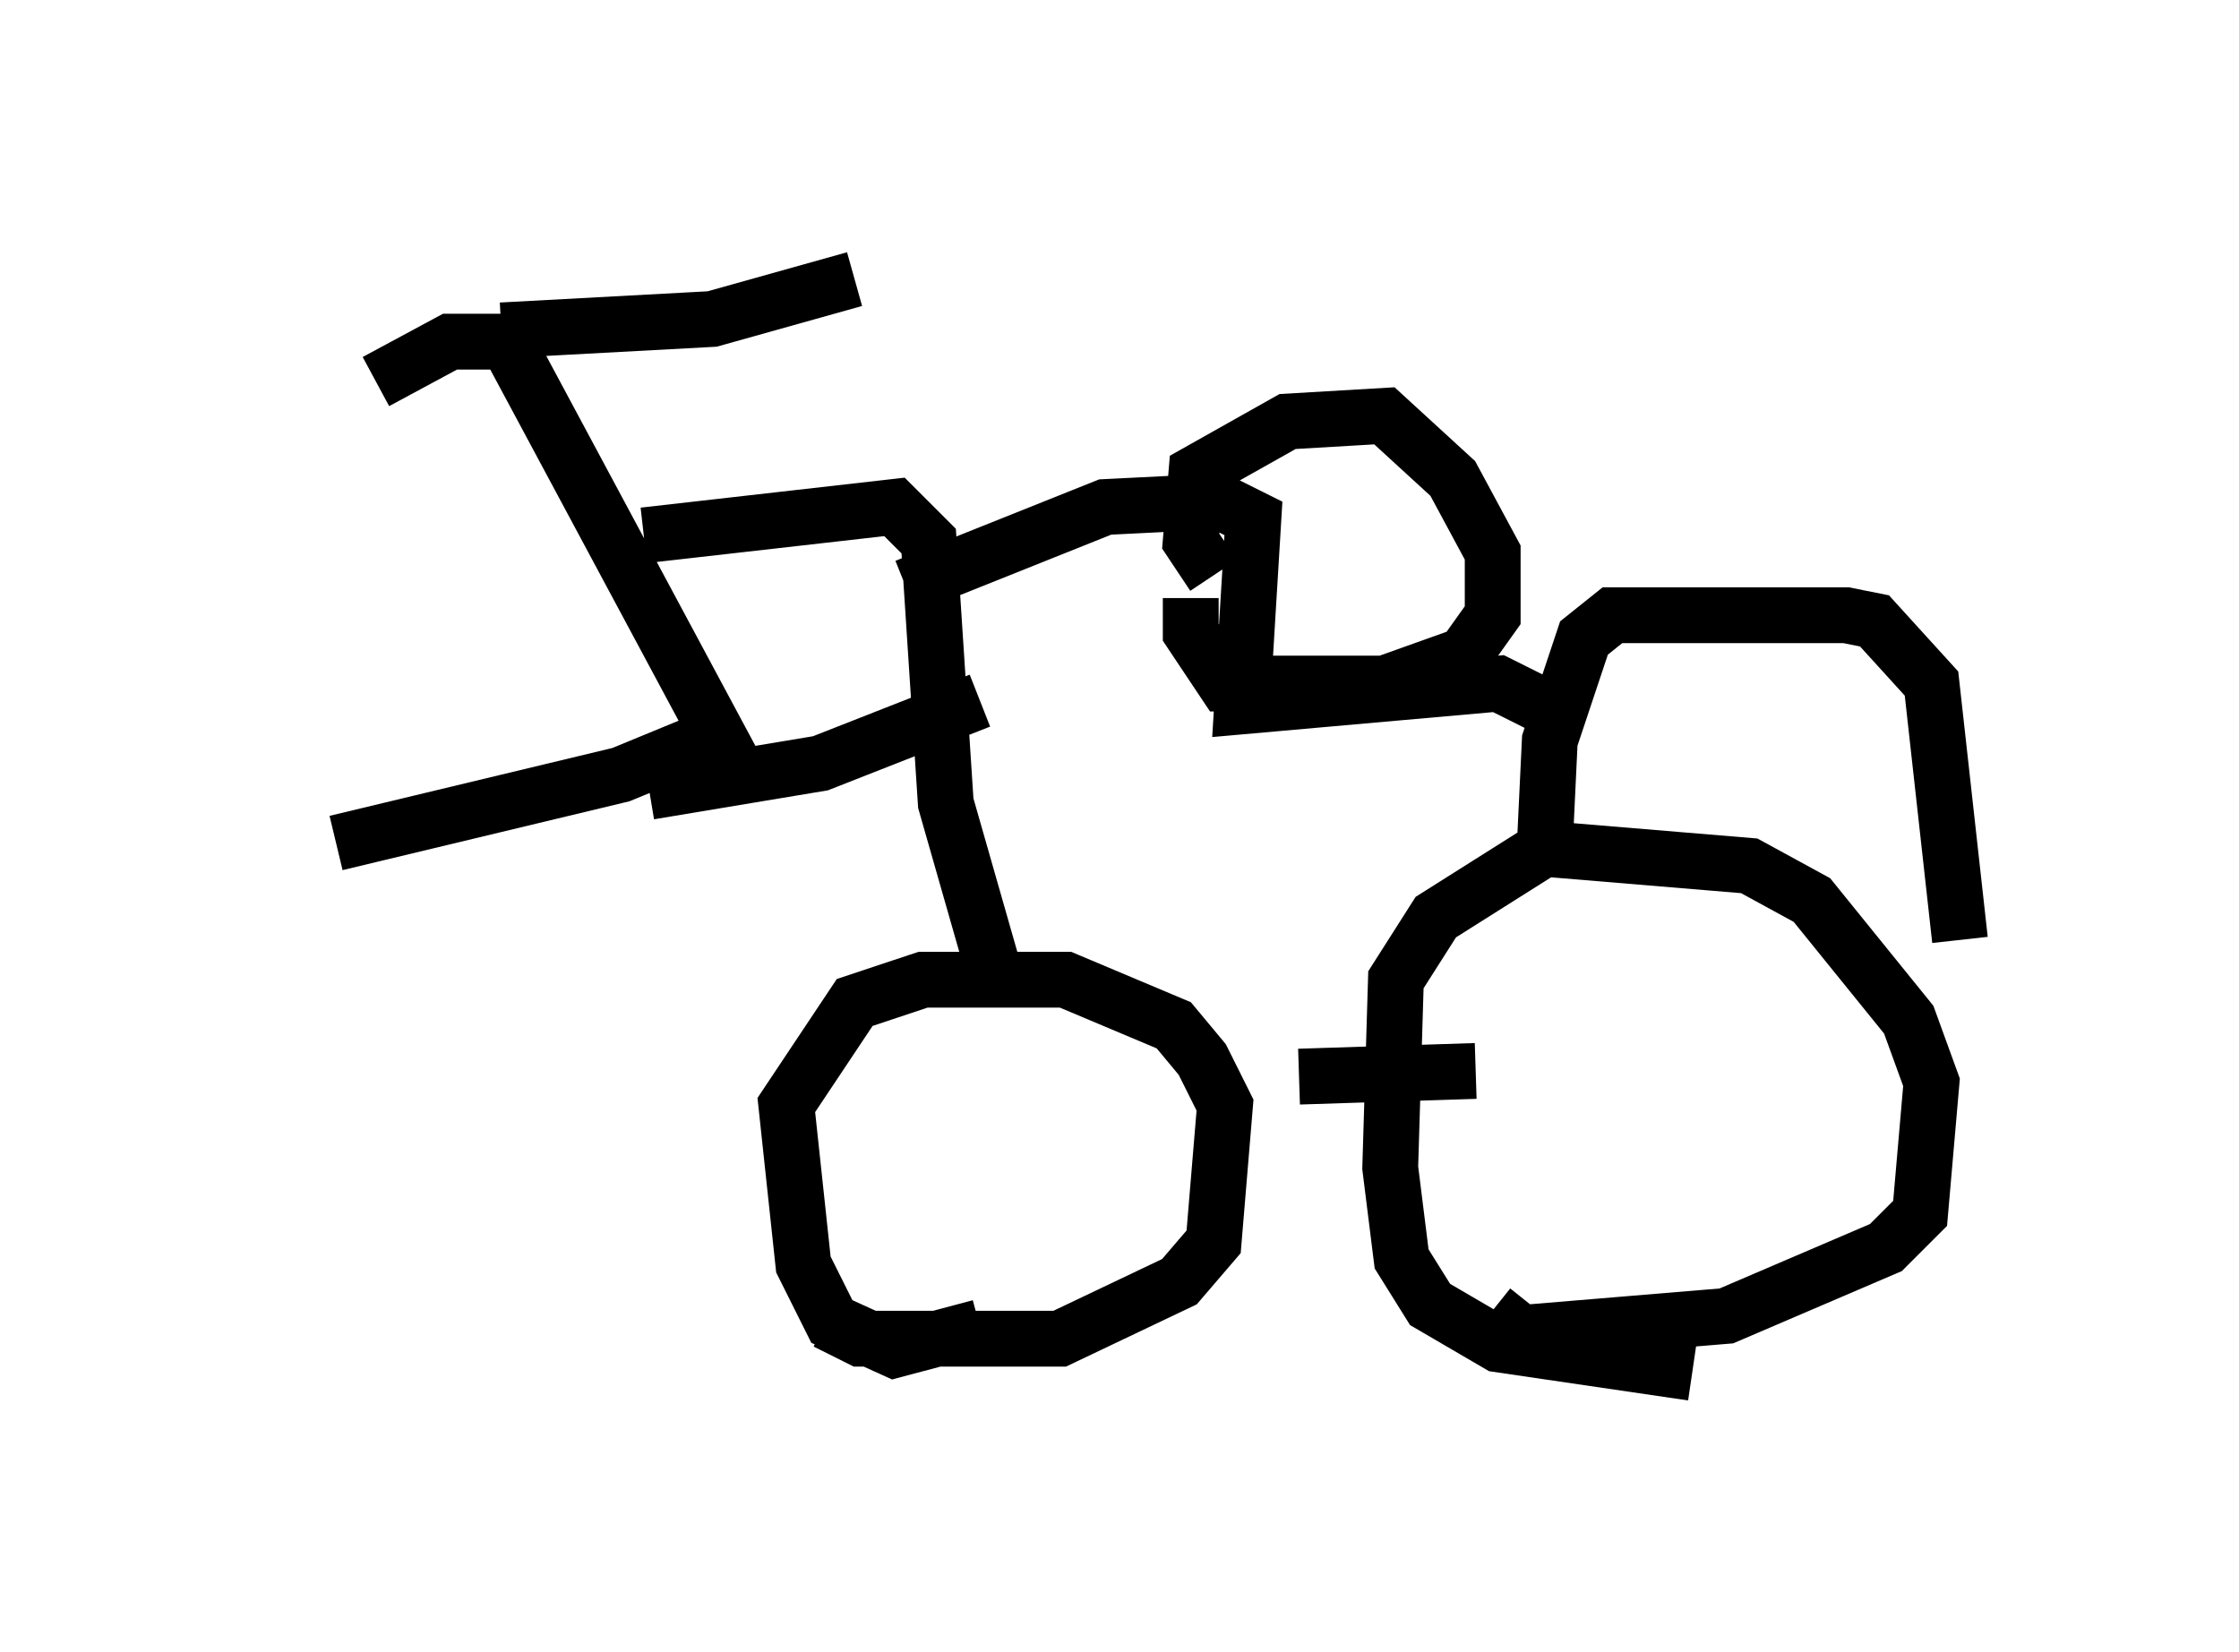 <?xml version="1.0" encoding="utf-8" ?>
<svg baseProfile="full" height="29.6" version="1.1" width="40.115" xmlns="http://www.w3.org/2000/svg" xmlns:ev="http://www.w3.org/2001/xml-events" xmlns:xlink="http://www.w3.org/1999/xlink"><defs /><rect fill="white" height="29.6" width="40.115" x="0" y="0" /><path d="M5, 7.144 m1.735, -0.306 l1.327, -0.715 1.021, 0.0 l3.777, 7.044 -1.735, 0.715 l-5.104, 1.225 m5.513, -5.513 l4.492, -0.51 0.613, 0.613 l0.306, 4.696 0.817, 2.858 m-0.204, 6.533 l-1.531, 0.408 -1.123, -0.51 l-0.51, -1.021 -0.306, -2.858 l1.225, -1.838 1.225, -0.408 l2.552, 0.0 1.94, 0.817 l0.51, 0.613 0.408, 0.817 l-0.204, 2.45 -0.613, 0.715 l-2.144, 1.021 -3.573, 0.0 l-0.613, -0.306 m8.473, -4.39 l3.165, -0.102 m3.879, 5.41 l-3.471, -0.51 -1.225, -0.715 l-0.51, -0.817 -0.204, -1.633 l0.102, -3.369 0.715, -1.123 l1.94, -1.225 3.675, 0.306 l1.123, 0.613 1.735, 2.144 l0.408, 1.123 -0.204, 2.348 l-0.613, 0.613 -2.858, 1.225 l-3.675, 0.306 -0.51, -0.408 m0.919, -8.065 l0.102, -2.144 0.613, -1.838 l0.51, -0.408 4.185, 0.0 l0.51, 0.102 1.021, 1.123 l0.51, 4.594 m-7.452, -4.185 l-0.817, -0.408 -4.594, 0.408 l0.204, -3.369 -0.613, -0.306 l-2.042, 0.102 -3.573, 1.429 m5.513, -0.204 l-0.408, -0.613 0.102, -1.225 l1.633, -0.919 1.735, -0.102 l1.225, 1.123 0.715, 1.327 l0.0, 1.123 -0.51, 0.715 l-1.429, 0.51 -2.858, 0.0 l-0.613, -0.919 0.0, -0.613 m-9.698, 3.471 l3.063, -0.51 2.858, -1.123 m-8.575, -6.635 l3.777, -0.204 2.552, -0.715 " fill="none" stroke="black" stroke-width="1" /></svg>